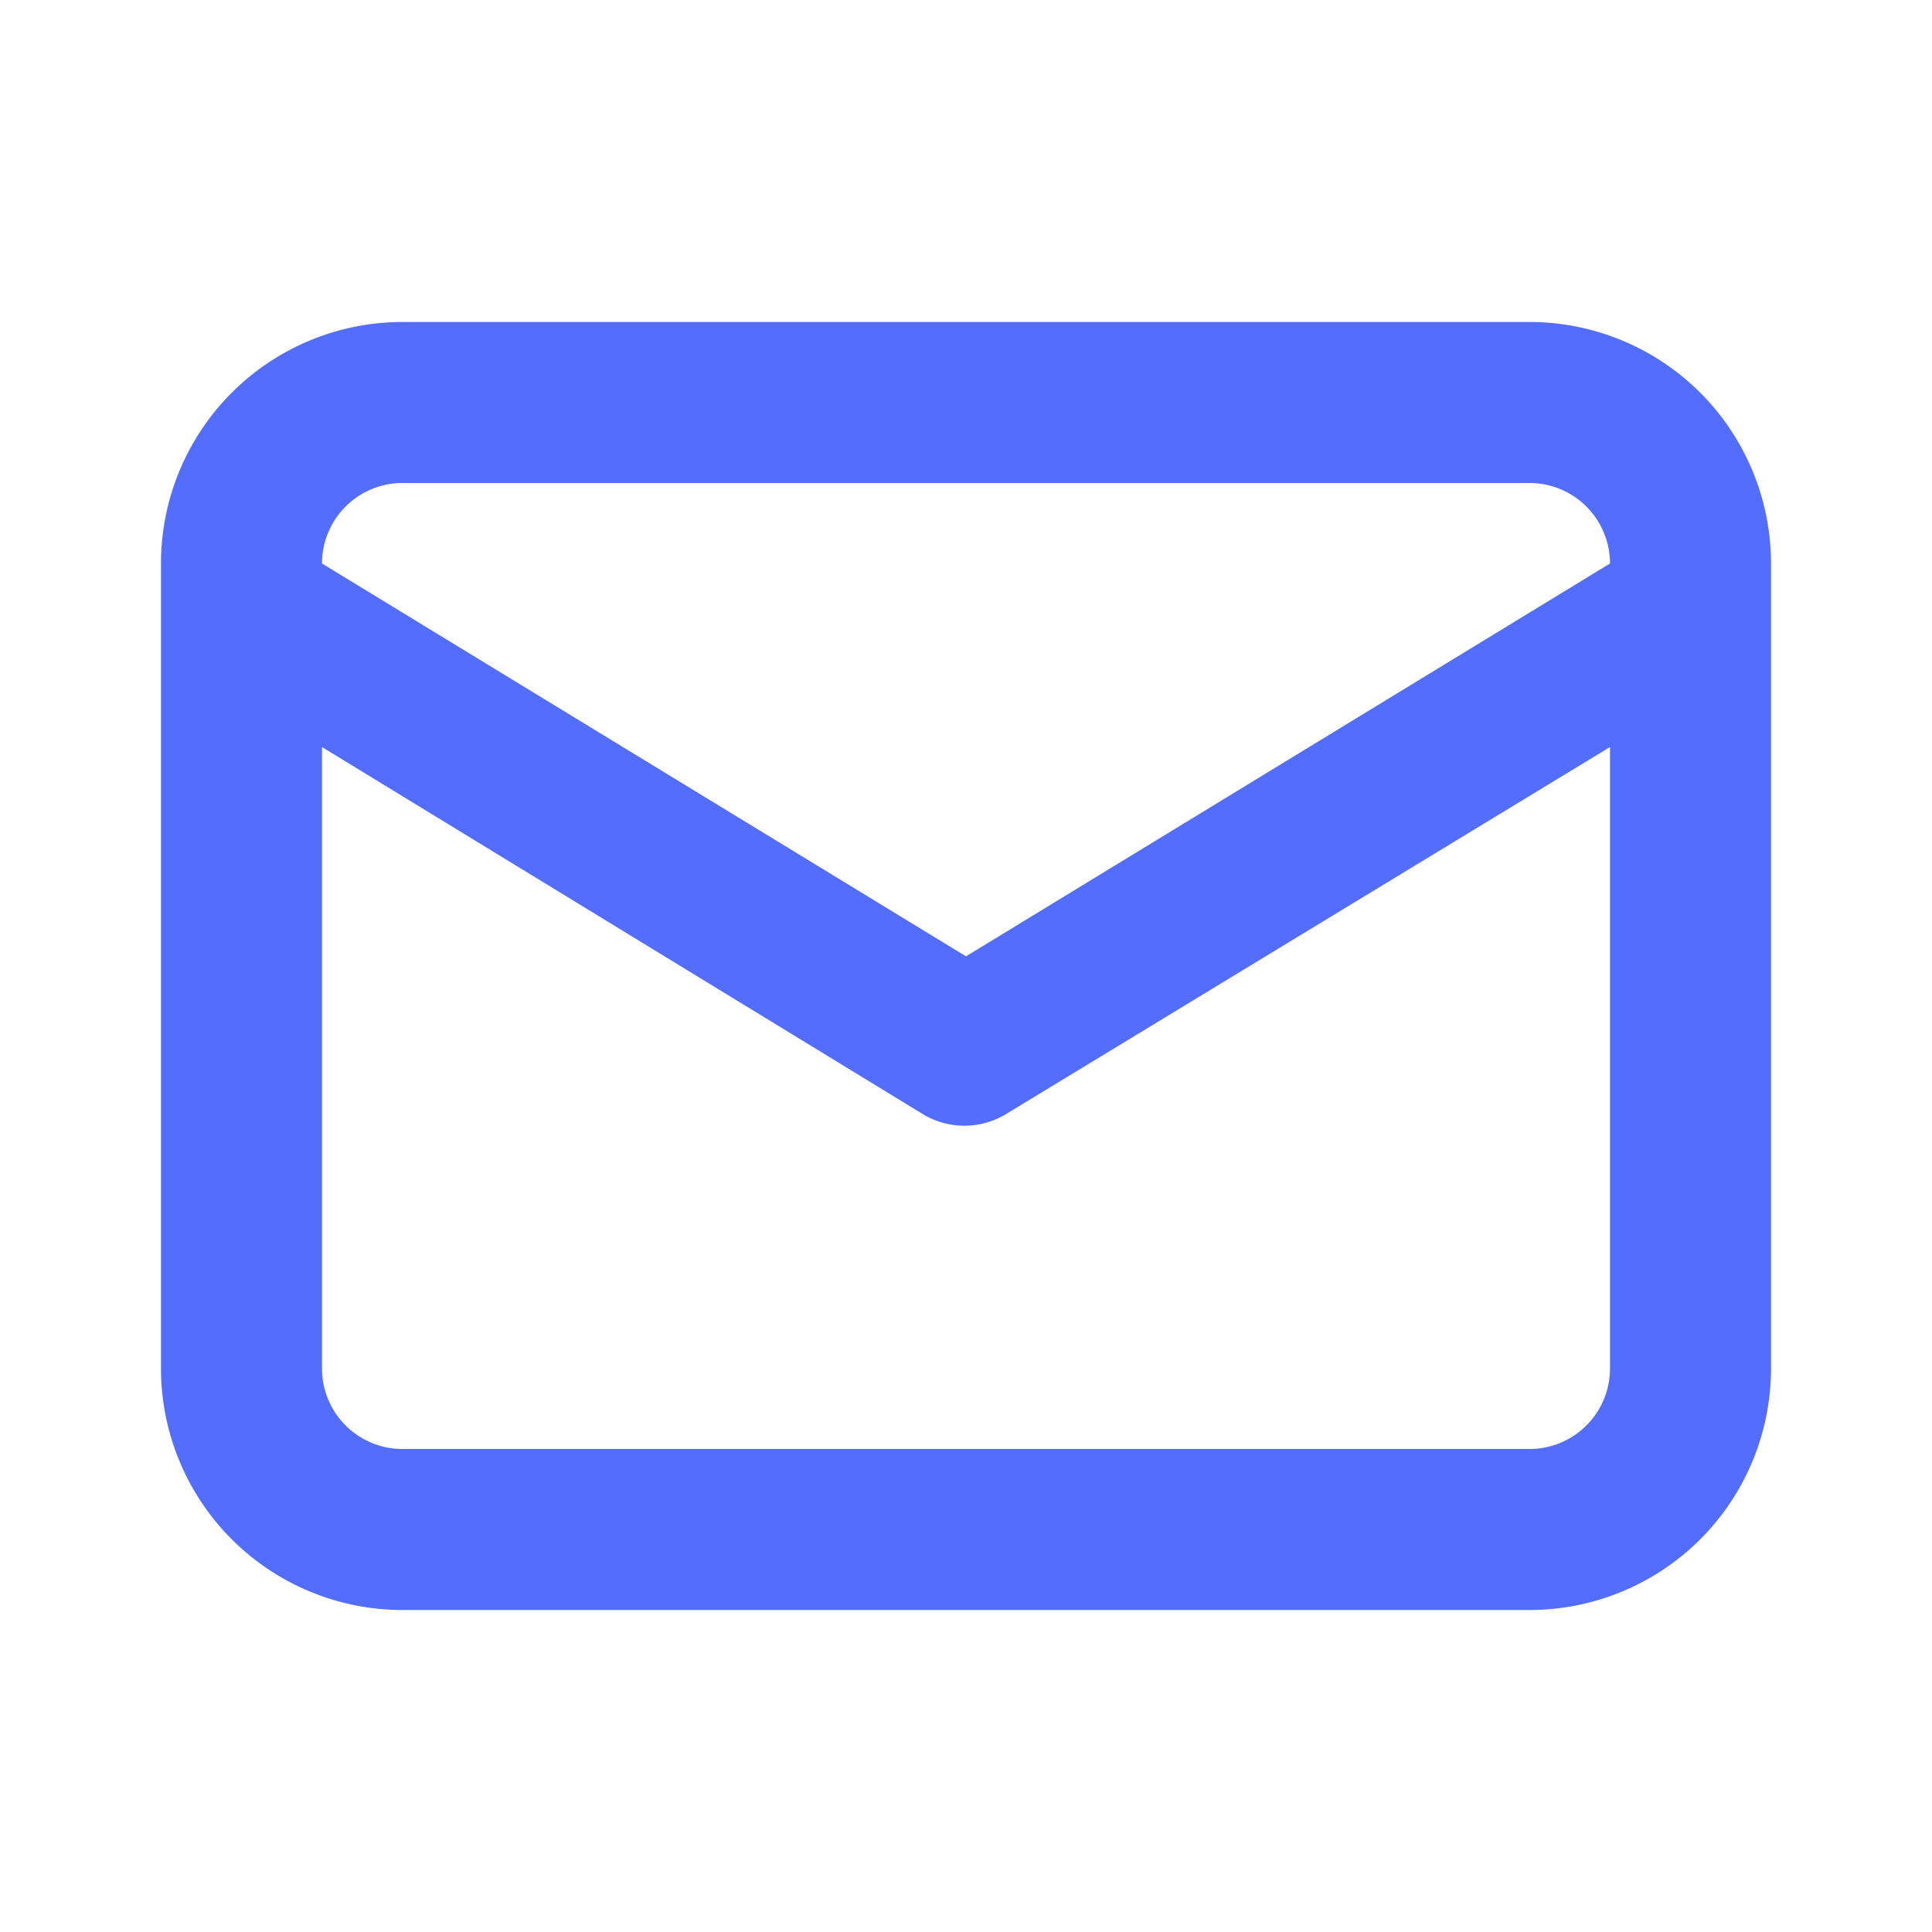<svg xmlns="http://www.w3.org/2000/svg" viewBox="0 0 24 24">
    <path fill="#536DFE"
        d="M19 4H5a3 3 0 00-3 3v10a3 3 0 003 3h14a3 3 0 003-3V7a3 3 0 00-3-3zM5 6h14a1 1 0 011 1l-8 4.88L4 7a1 1 0 011-1zm15 11a1 1 0 01-1 1H5a1 1 0 01-1-1V9.28l7.48 4.57a1 1 0 001 0L20 9.28z" />
</svg>